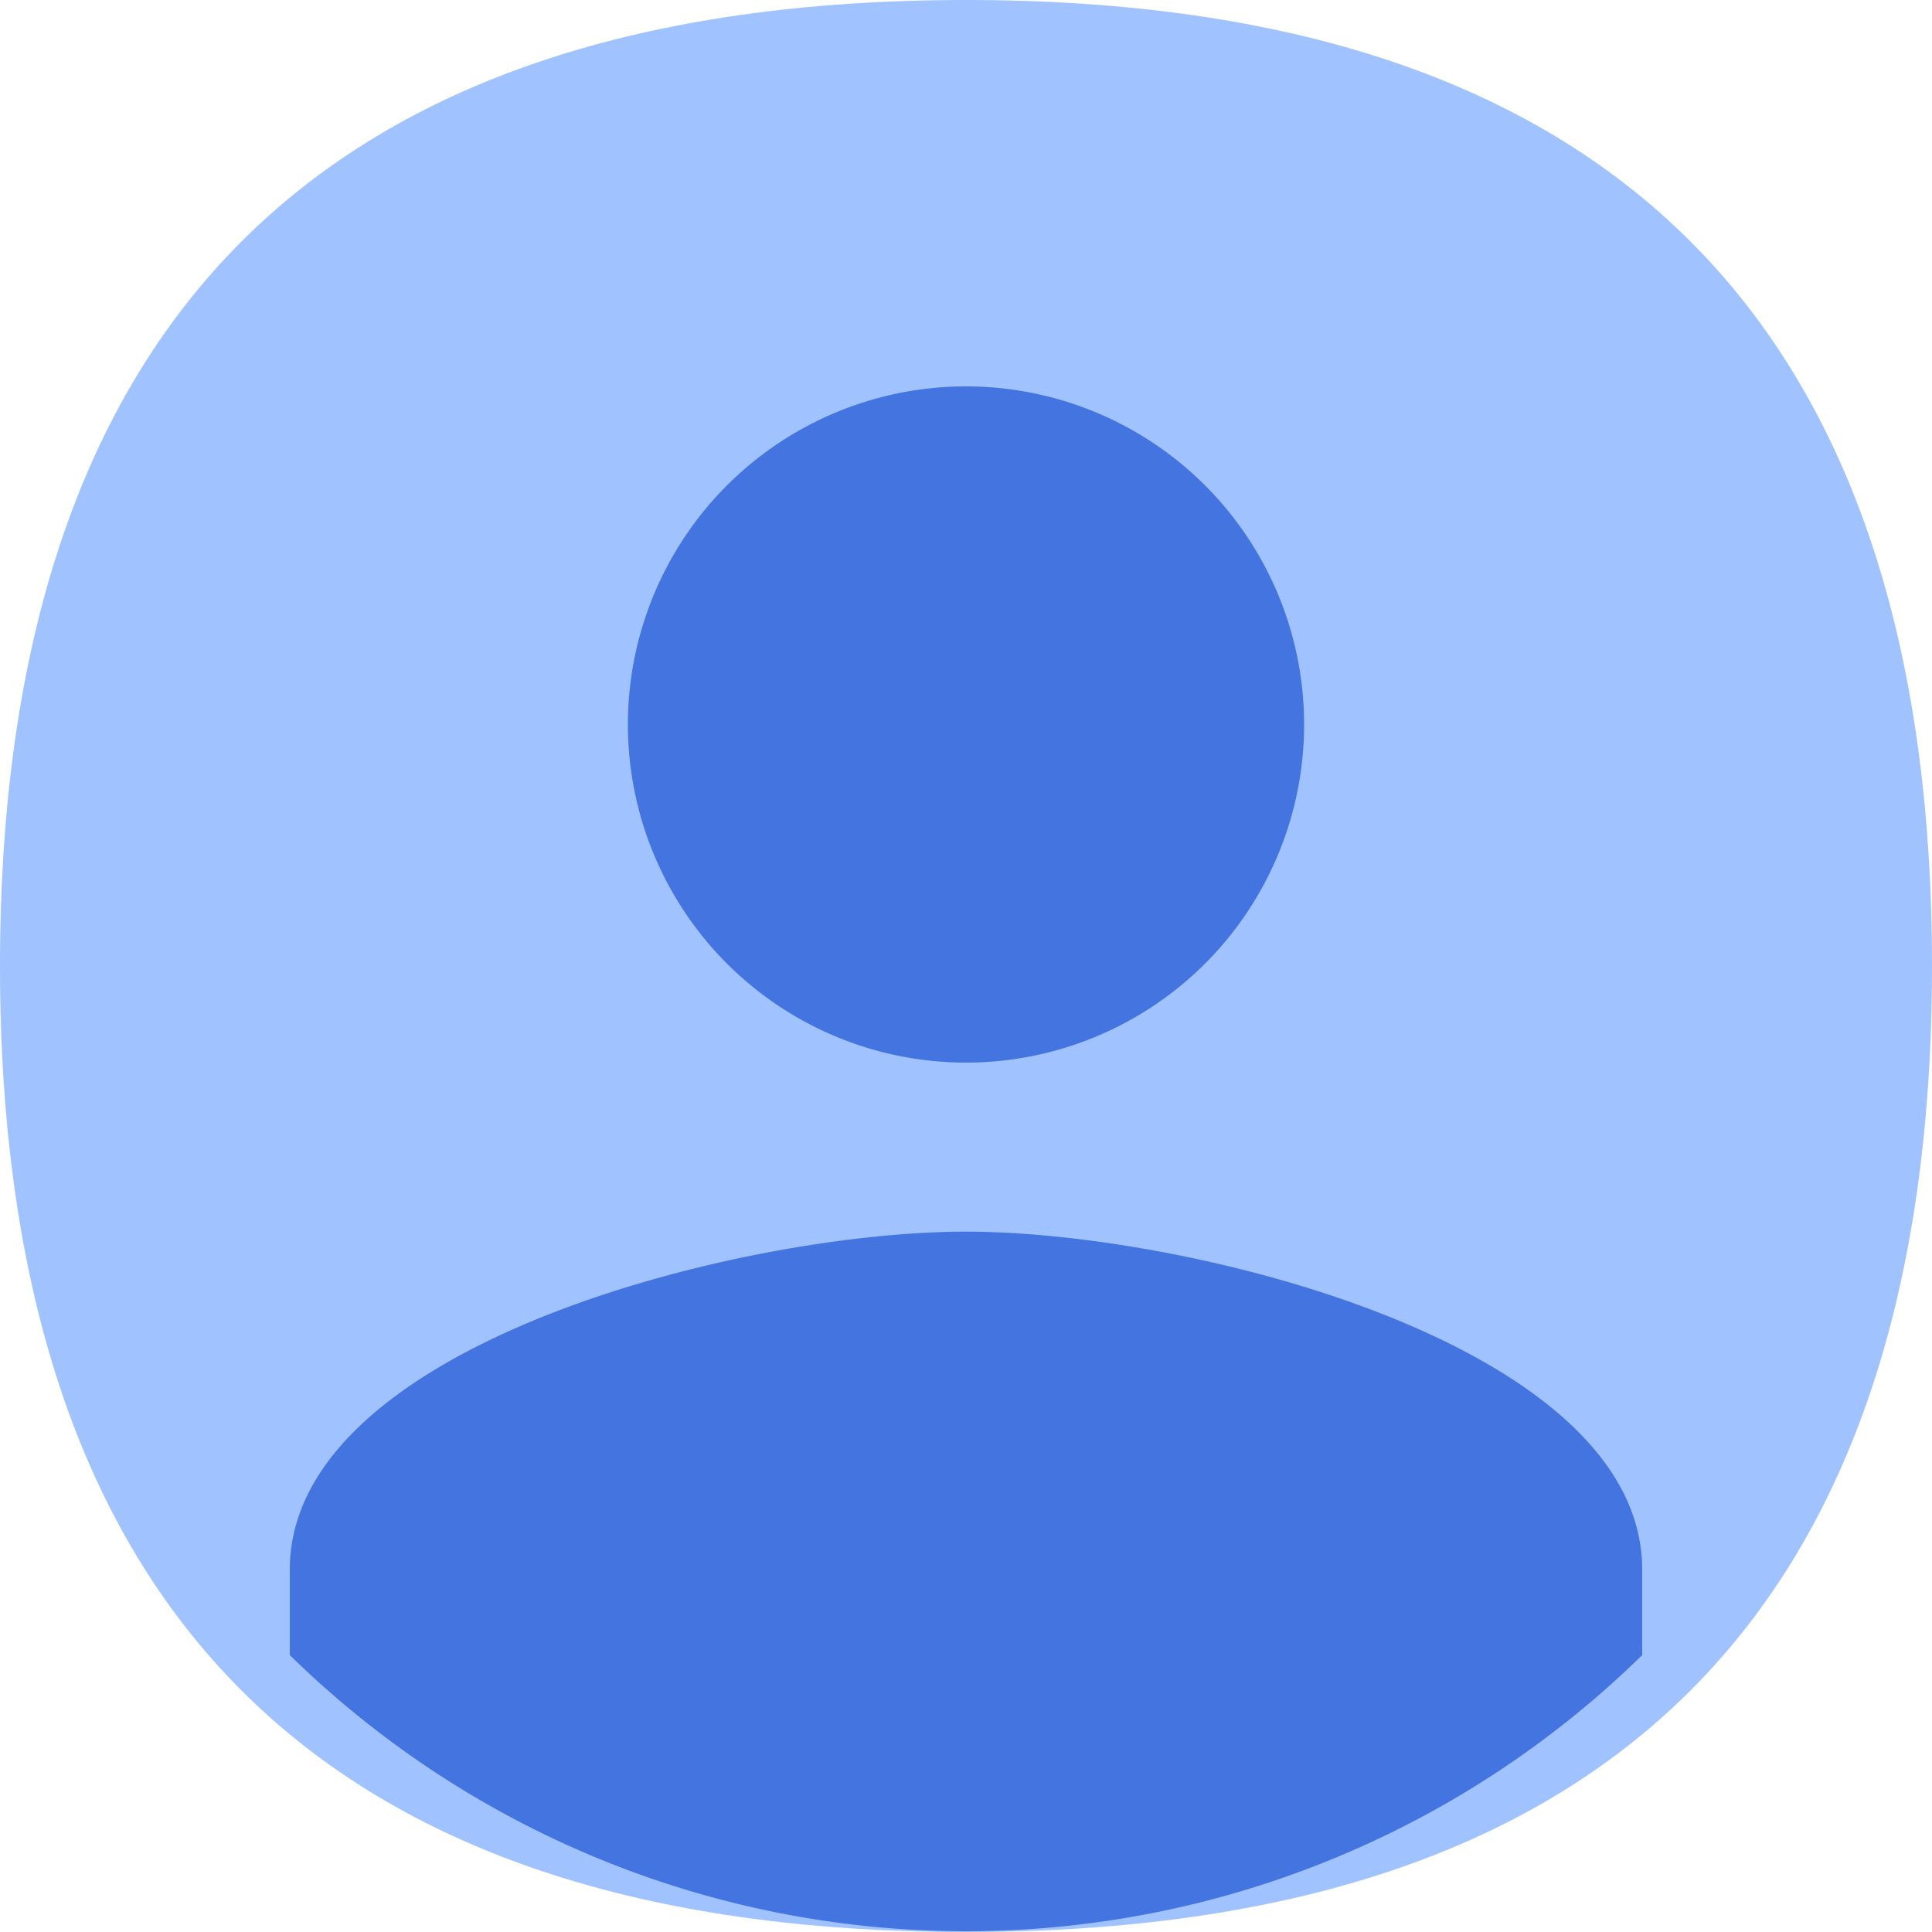 <?xml version="1.0" standalone="no"?><!DOCTYPE svg PUBLIC "-//W3C//DTD SVG 1.1//EN" "http://www.w3.org/Graphics/SVG/1.1/DTD/svg11.dtd"><svg class="icon" width="200px" height="200.00px" viewBox="0 0 1024 1024" version="1.1" xmlns="http://www.w3.org/2000/svg"><path d="M0 0m512 0l0 0q512 0 512 512l0 0q0 512-512 512l0 0q-512 0-512-512l0 0q0-512 512-512Z" fill="#a0c3ff" /><path d="M512 652.8c-119.467 0-358.4 60.16-358.4 179.2v45.227a512 512 0 0 0 716.8 0V832c0-119.04-238.933-179.2-358.4-179.2z" fill="#4374e0" /><path d="M512 384m-179.2 0a179.2 179.2 0 1 0 358.4 0 179.2 179.2 0 1 0-358.4 0Z" fill="#4374e0" /></svg>